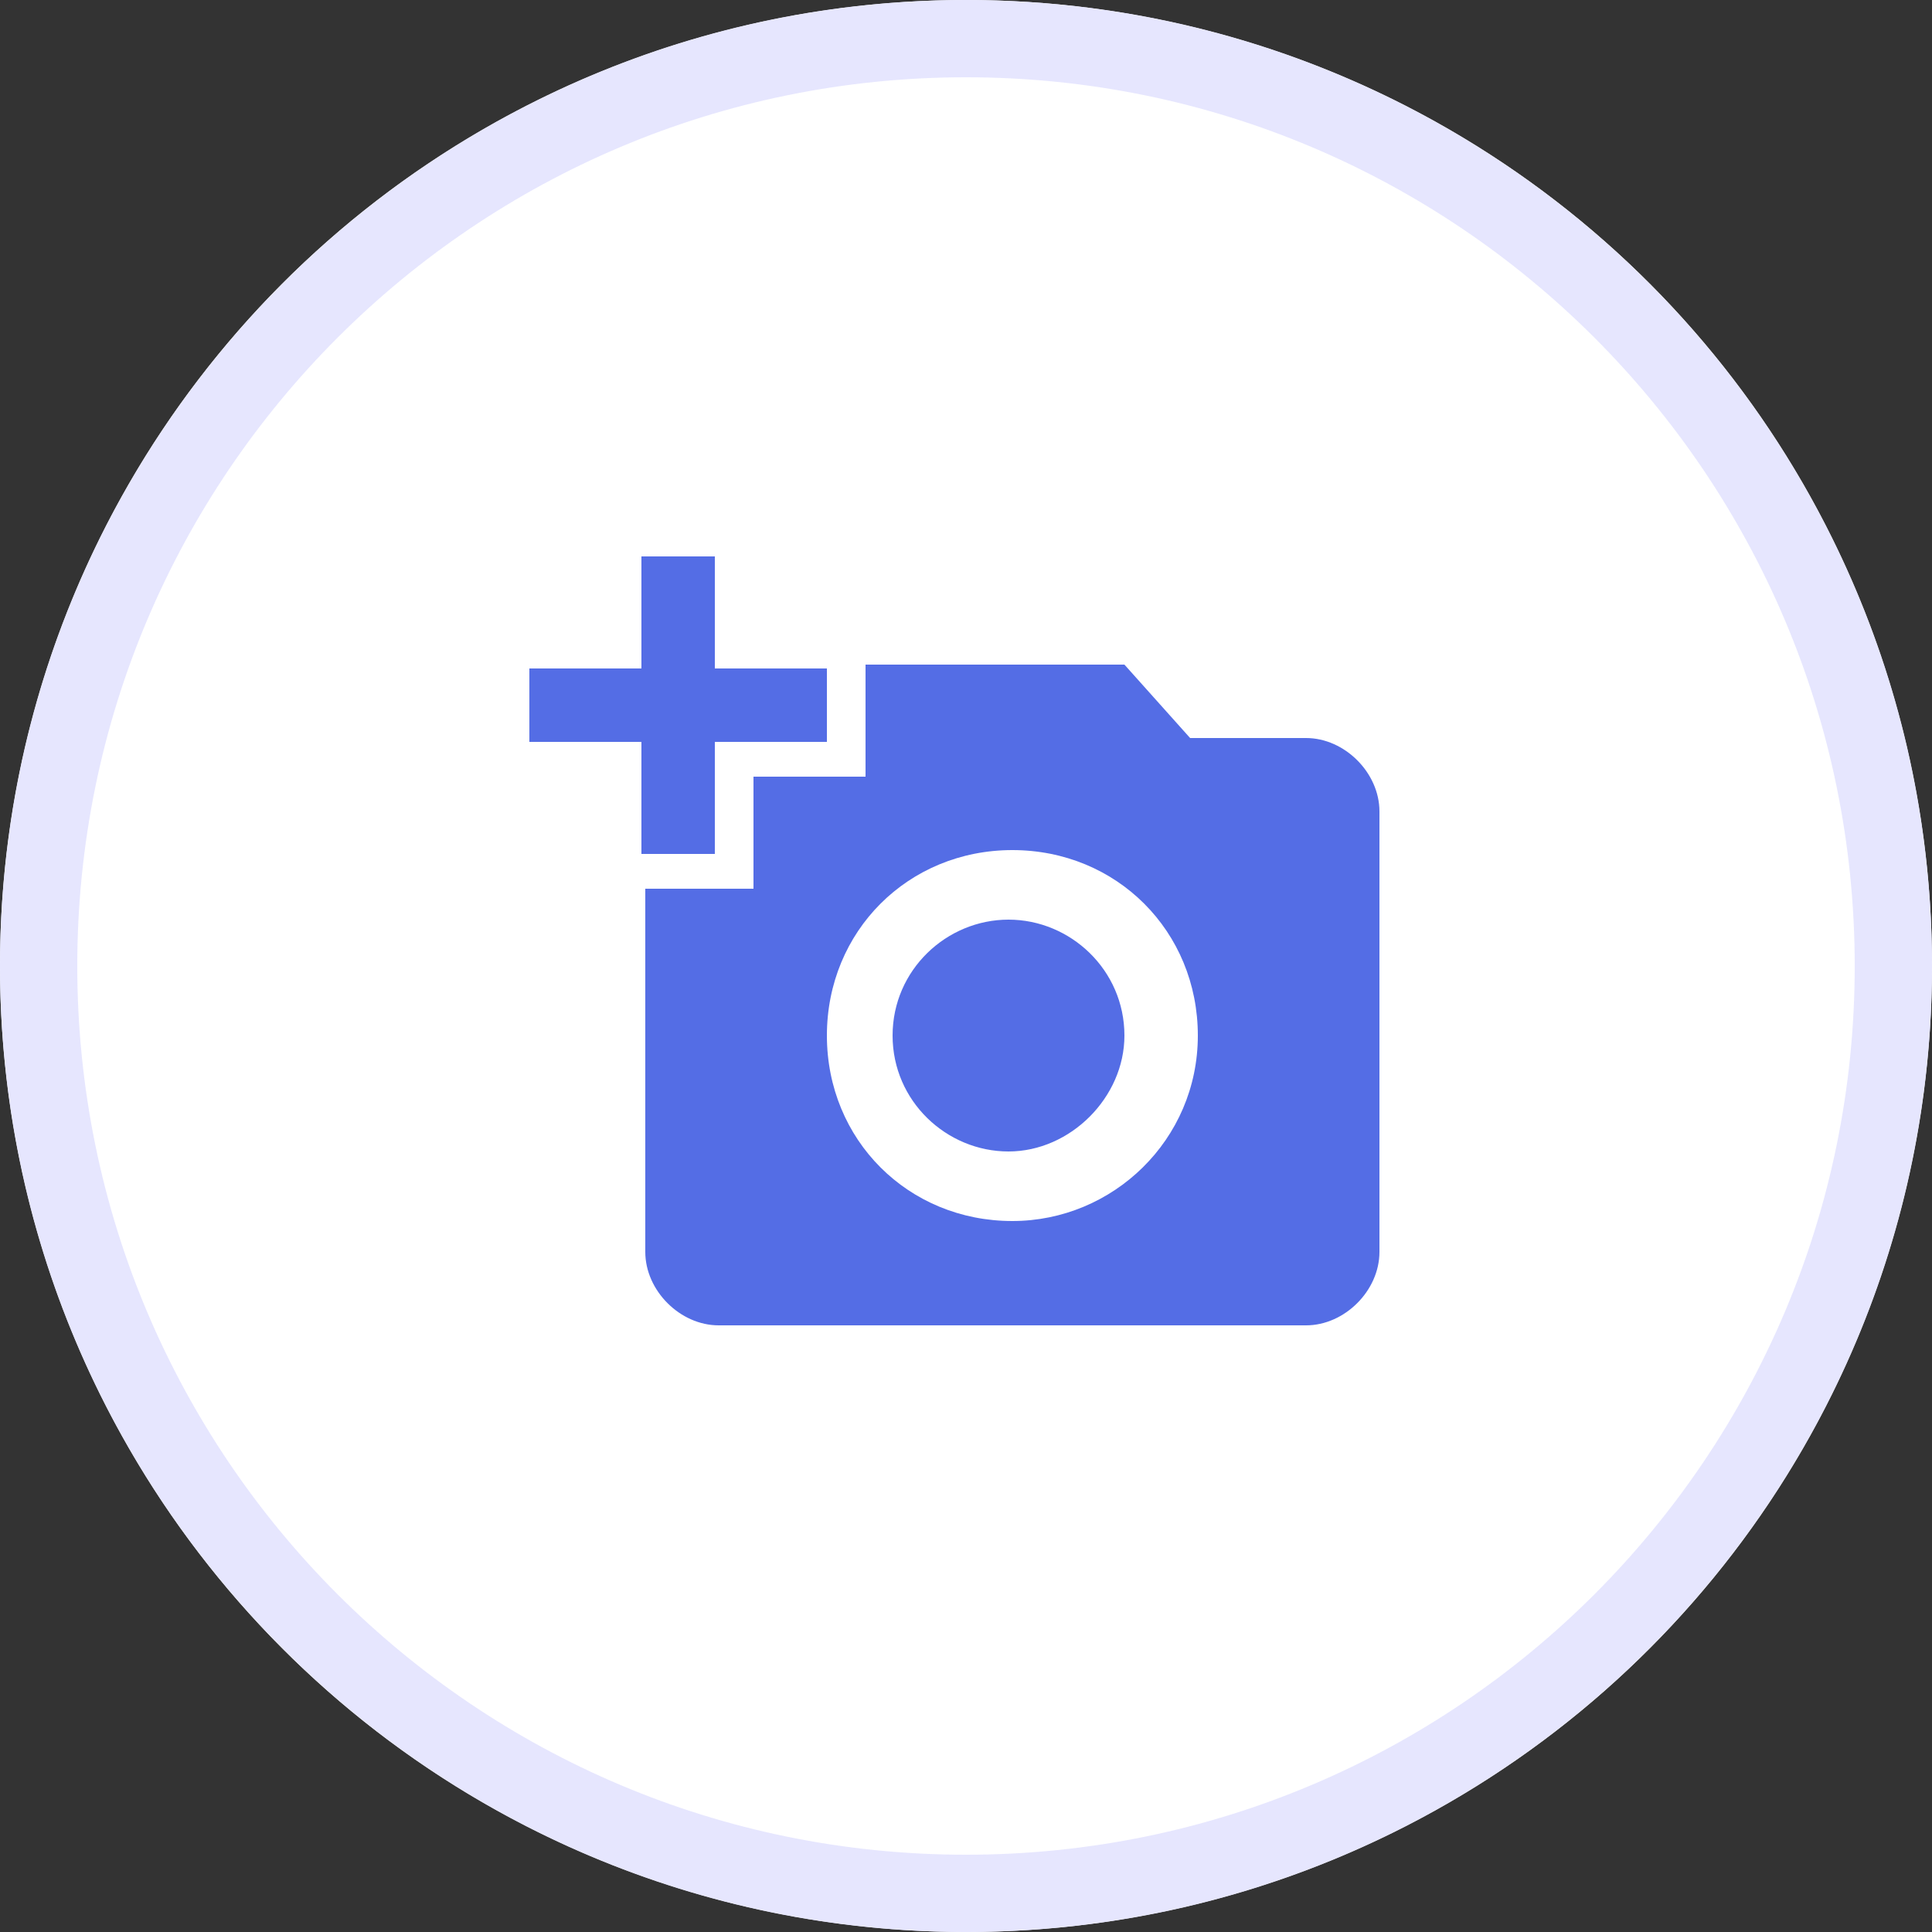<?xml version="1.0" encoding="utf-8"?>
<!-- Generator: Adobe Illustrator 23.0.3, SVG Export Plug-In . SVG Version: 6.00 Build 0)  -->
<svg version="1.1" id="Layer_1" xmlns="http://www.w3.org/2000/svg" xmlns:xlink="http://www.w3.org/1999/xlink" x="0px" y="0px"
	 viewBox="0 0 50 50" style="enable-background:new 0 0 50 50;" xml:space="preserve">
<rect x="0" y="0" width="50" height="50" fill="#333333" stroke="none"/>
<style type="text/css">
	.st0{fill:#FFFFFF;}
	.st1{fill:#E6E6FE;}
	.st2{fill:#546DE5;}
</style>
<g id="camera-circle" transform="translate(-1056 -274)">
	<g id="Ellipse_26" transform="translate(1056 274)">
		<g>
			<circle class="st0" cx="25" cy="25" r="25"/>
		</g>
		<g>
			<path class="st1" d="M25,50C11.2,50,0,38.8,0,25S11.2,0,25,0s25,11.2,25,25S38.8,50,25,50z M25,2C12.3,2,2,12.3,2,25
				c0,12.7,10.3,23,23,23c12.7,0,23-10.3,23-23C48,12.3,37.7,2,25,2z"/>
		</g>
	</g>
	<g id="ic_add_a_photo_24px">
		<path class="st2" d="M1072.6,291.3v-2.9h1.9v2.9h2.9v1.9h-2.9v2.9h-1.9v-2.9h-2.9v-1.9L1072.6,291.3z M1075.5,297v-2.9h2.9v-2.9
			h6.7l1.7,1.9h3c1,0,1.9,0.9,1.9,1.9v11.4c0,1-0.9,1.9-1.9,1.9h-15.2c-1,0-1.9-0.9-1.9-1.9V297H1075.5z M1082.2,305.6
			c2.6,0,4.8-2.1,4.8-4.8s-2.1-4.8-4.8-4.8s-4.8,2.1-4.8,4.8l0,0C1077.4,303.5,1079.5,305.6,1082.2,305.6L1082.2,305.6z
			 M1079.1,300.8c0,1.7,1.4,3,3,3s3-1.4,3-3c0-1.7-1.4-3-3-3C1080.5,297.8,1079.1,299.1,1079.1,300.8
			C1079.1,300.8,1079.1,300.8,1079.1,300.8z"/>
	</g>
</g>
</svg>
